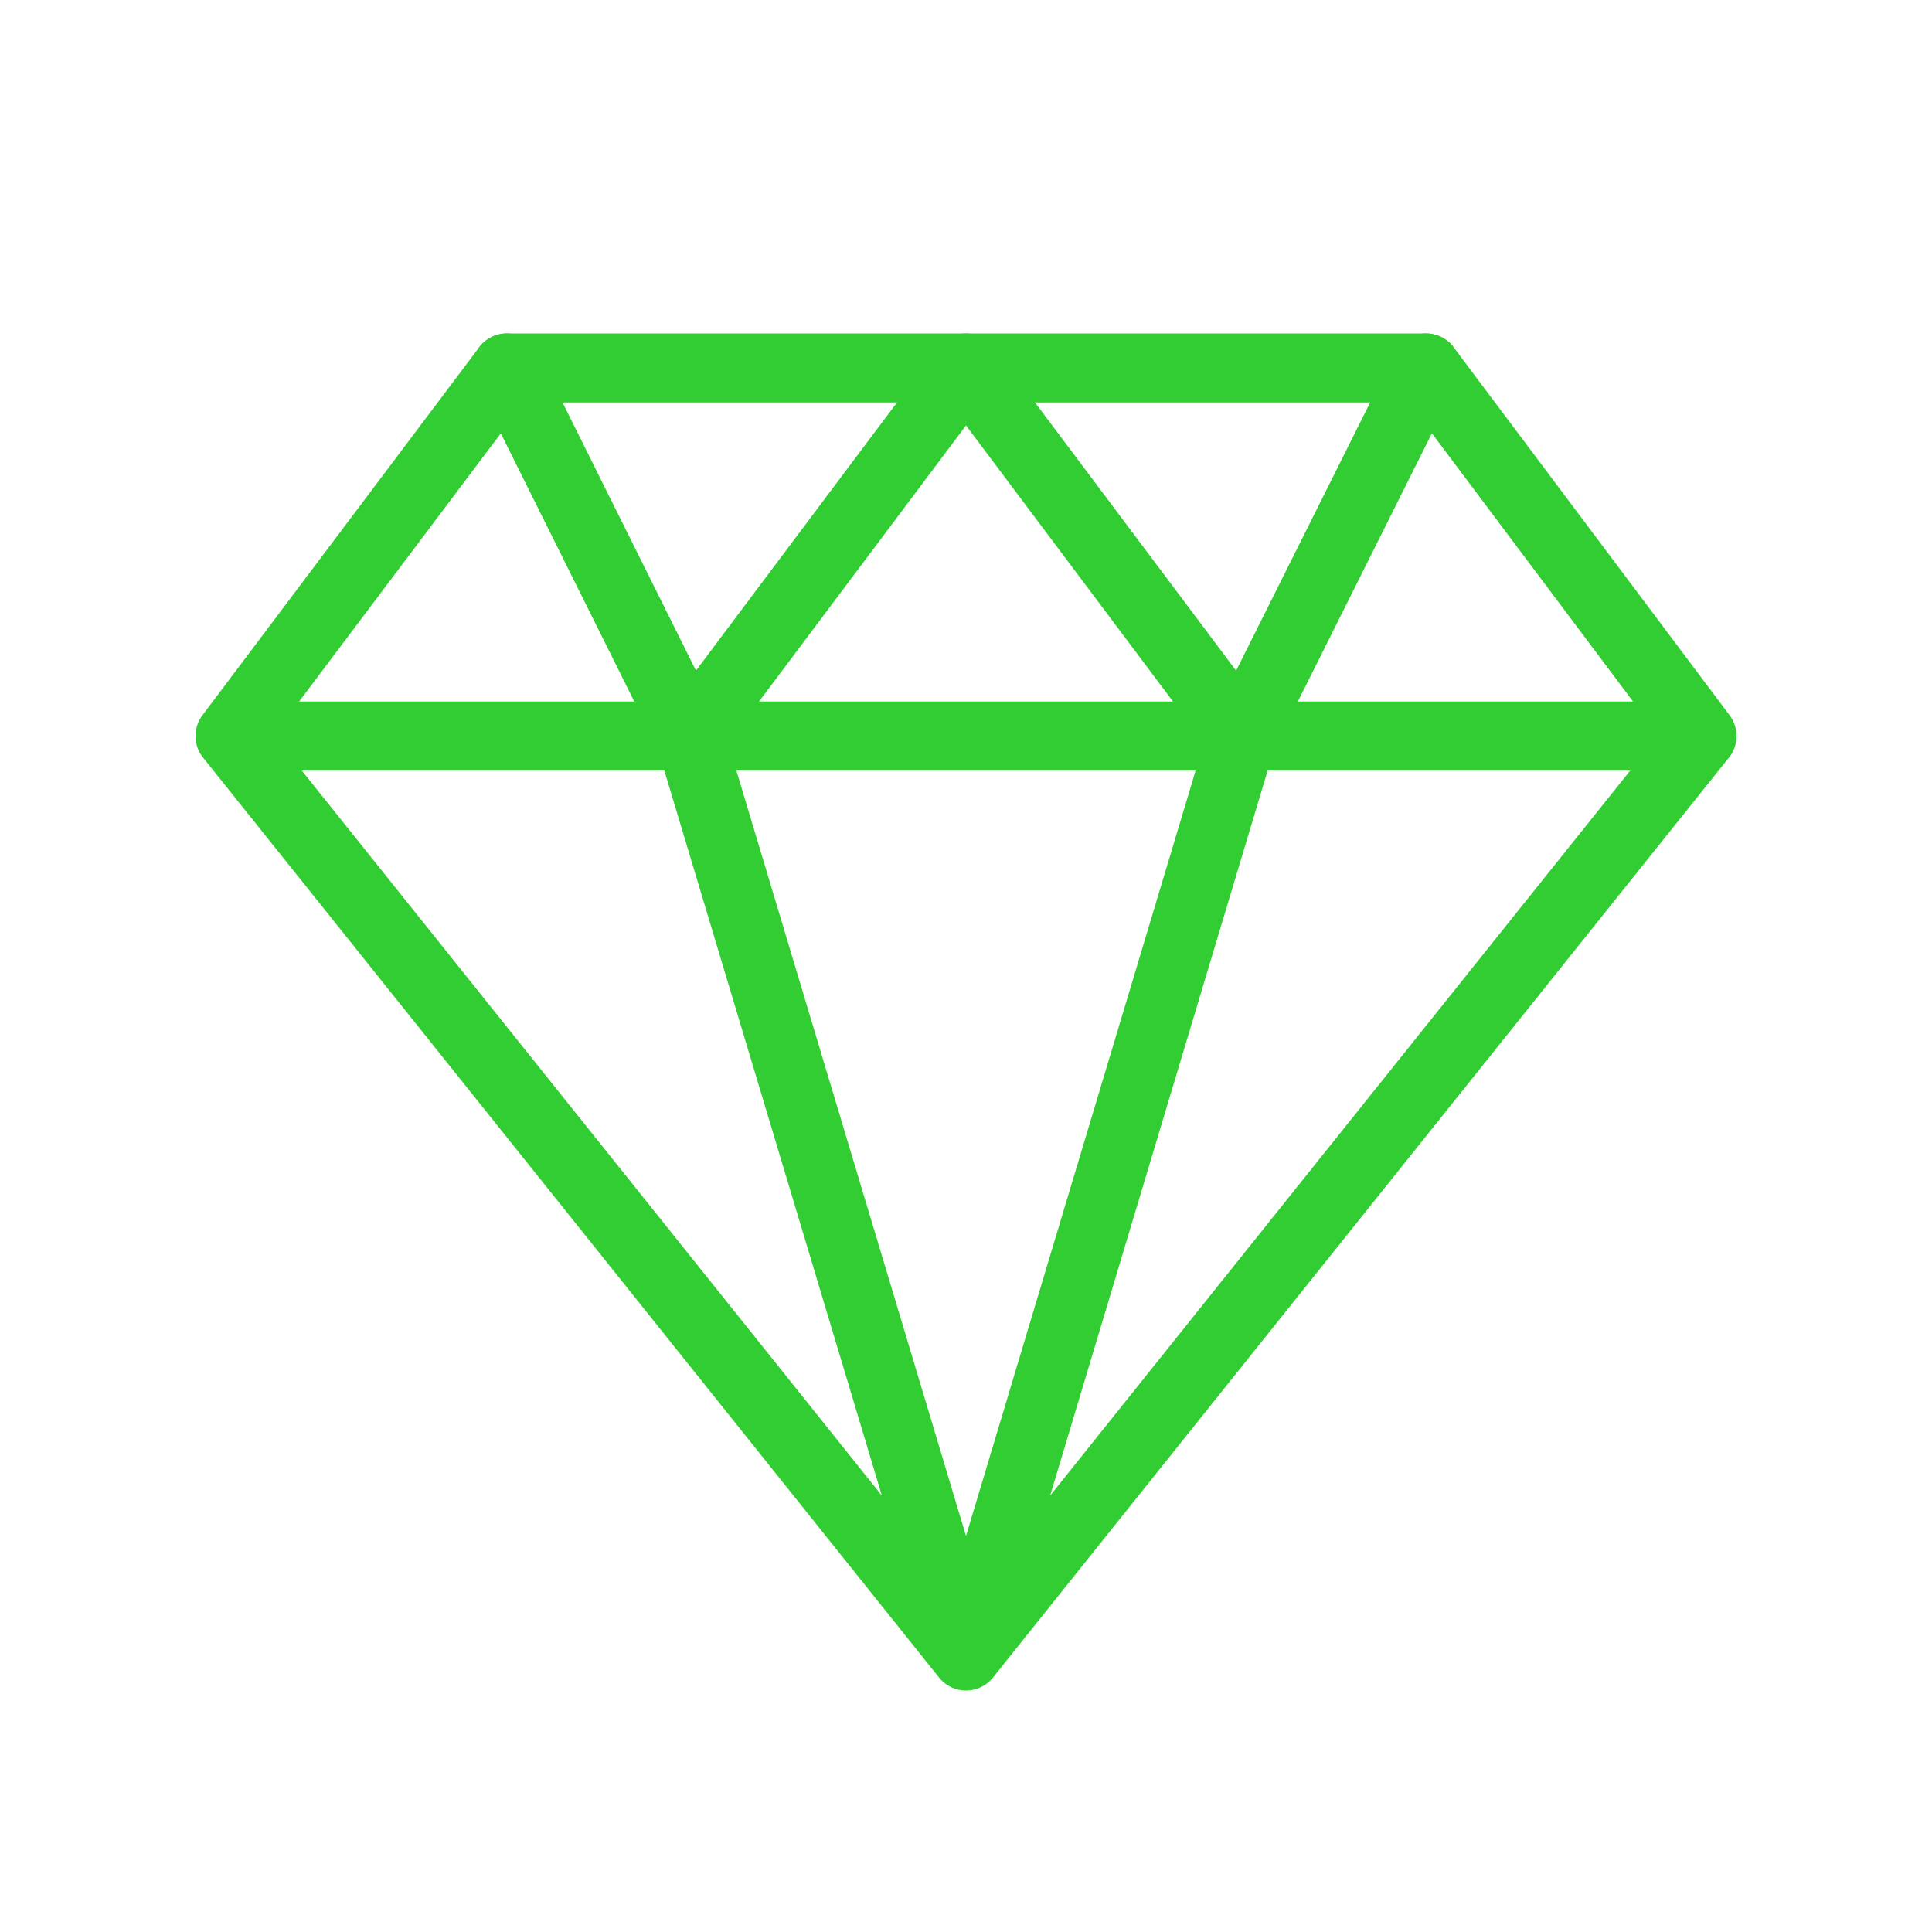 <svg width="28" height="28" viewBox="0 0 28 28" fill="none" xmlns="http://www.w3.org/2000/svg">
<path d="M24.667 10.667L20.667 5.333H7.345L3.333 10.667M24.667 10.667L14 24M24.667 10.667H3.333M14 24L3.333 10.667M14 24L10 10.667M14 24L18 10.667" stroke="#32CD32" stroke-linecap="round" stroke-linejoin="round"/>
<path d="M7.345 5.333L10 10.667L14 5.333L18 10.667L20.666 5.333" stroke="#32CD32" stroke-linecap="round" stroke-linejoin="round"/>
</svg>

